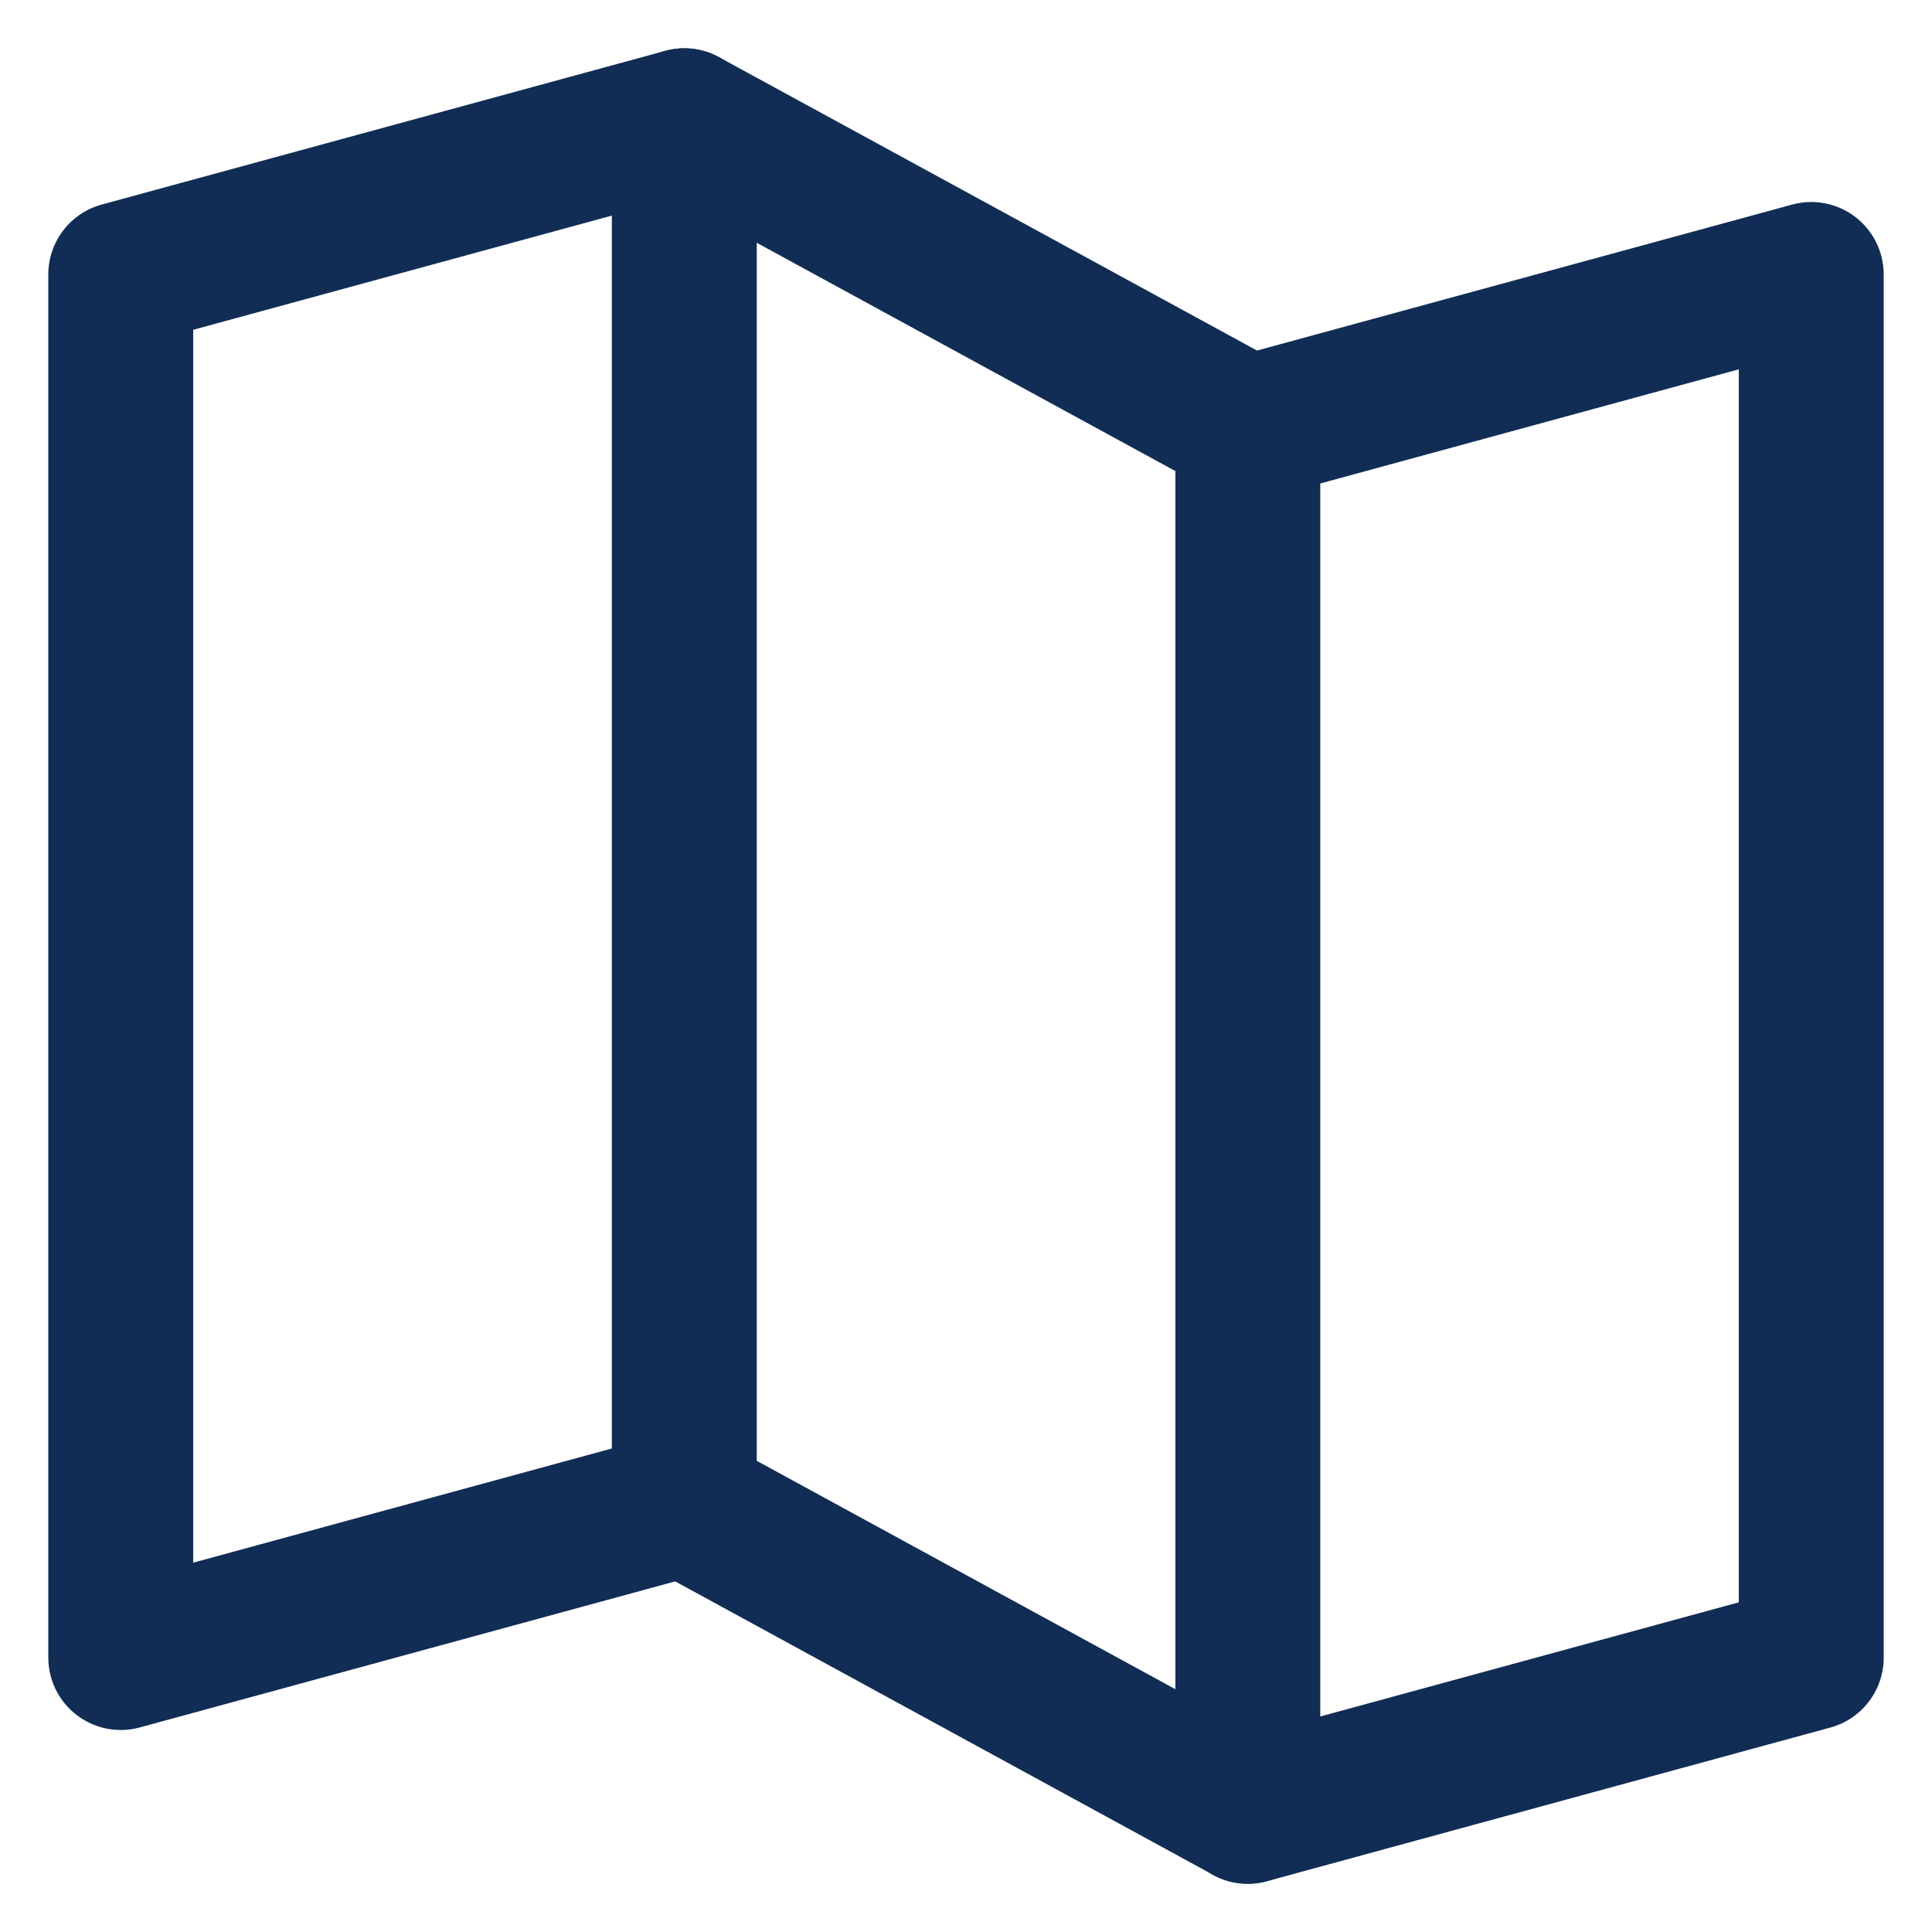 <svg width="16" height="16" viewBox="0 0 16 16" fill="none" xmlns="http://www.w3.org/2000/svg">
<path d="M5.667 12.454L1 13.727V2.273L5.667 1" stroke="#112D55" stroke-width="1.2" stroke-miterlimit="10" stroke-linecap="round" stroke-linejoin="round"/>
<path d="M10.334 15L5.667 12.454V1L10.334 3.545V15Z" stroke="#112D55" stroke-width="1.2" stroke-miterlimit="10" stroke-linecap="round" stroke-linejoin="round"/>
<path d="M10.333 3.546L15 2.273V13.728L10.333 15.001" stroke="#112D55" stroke-width="1.2" stroke-miterlimit="10" stroke-linecap="round" stroke-linejoin="round"/>
</svg>
